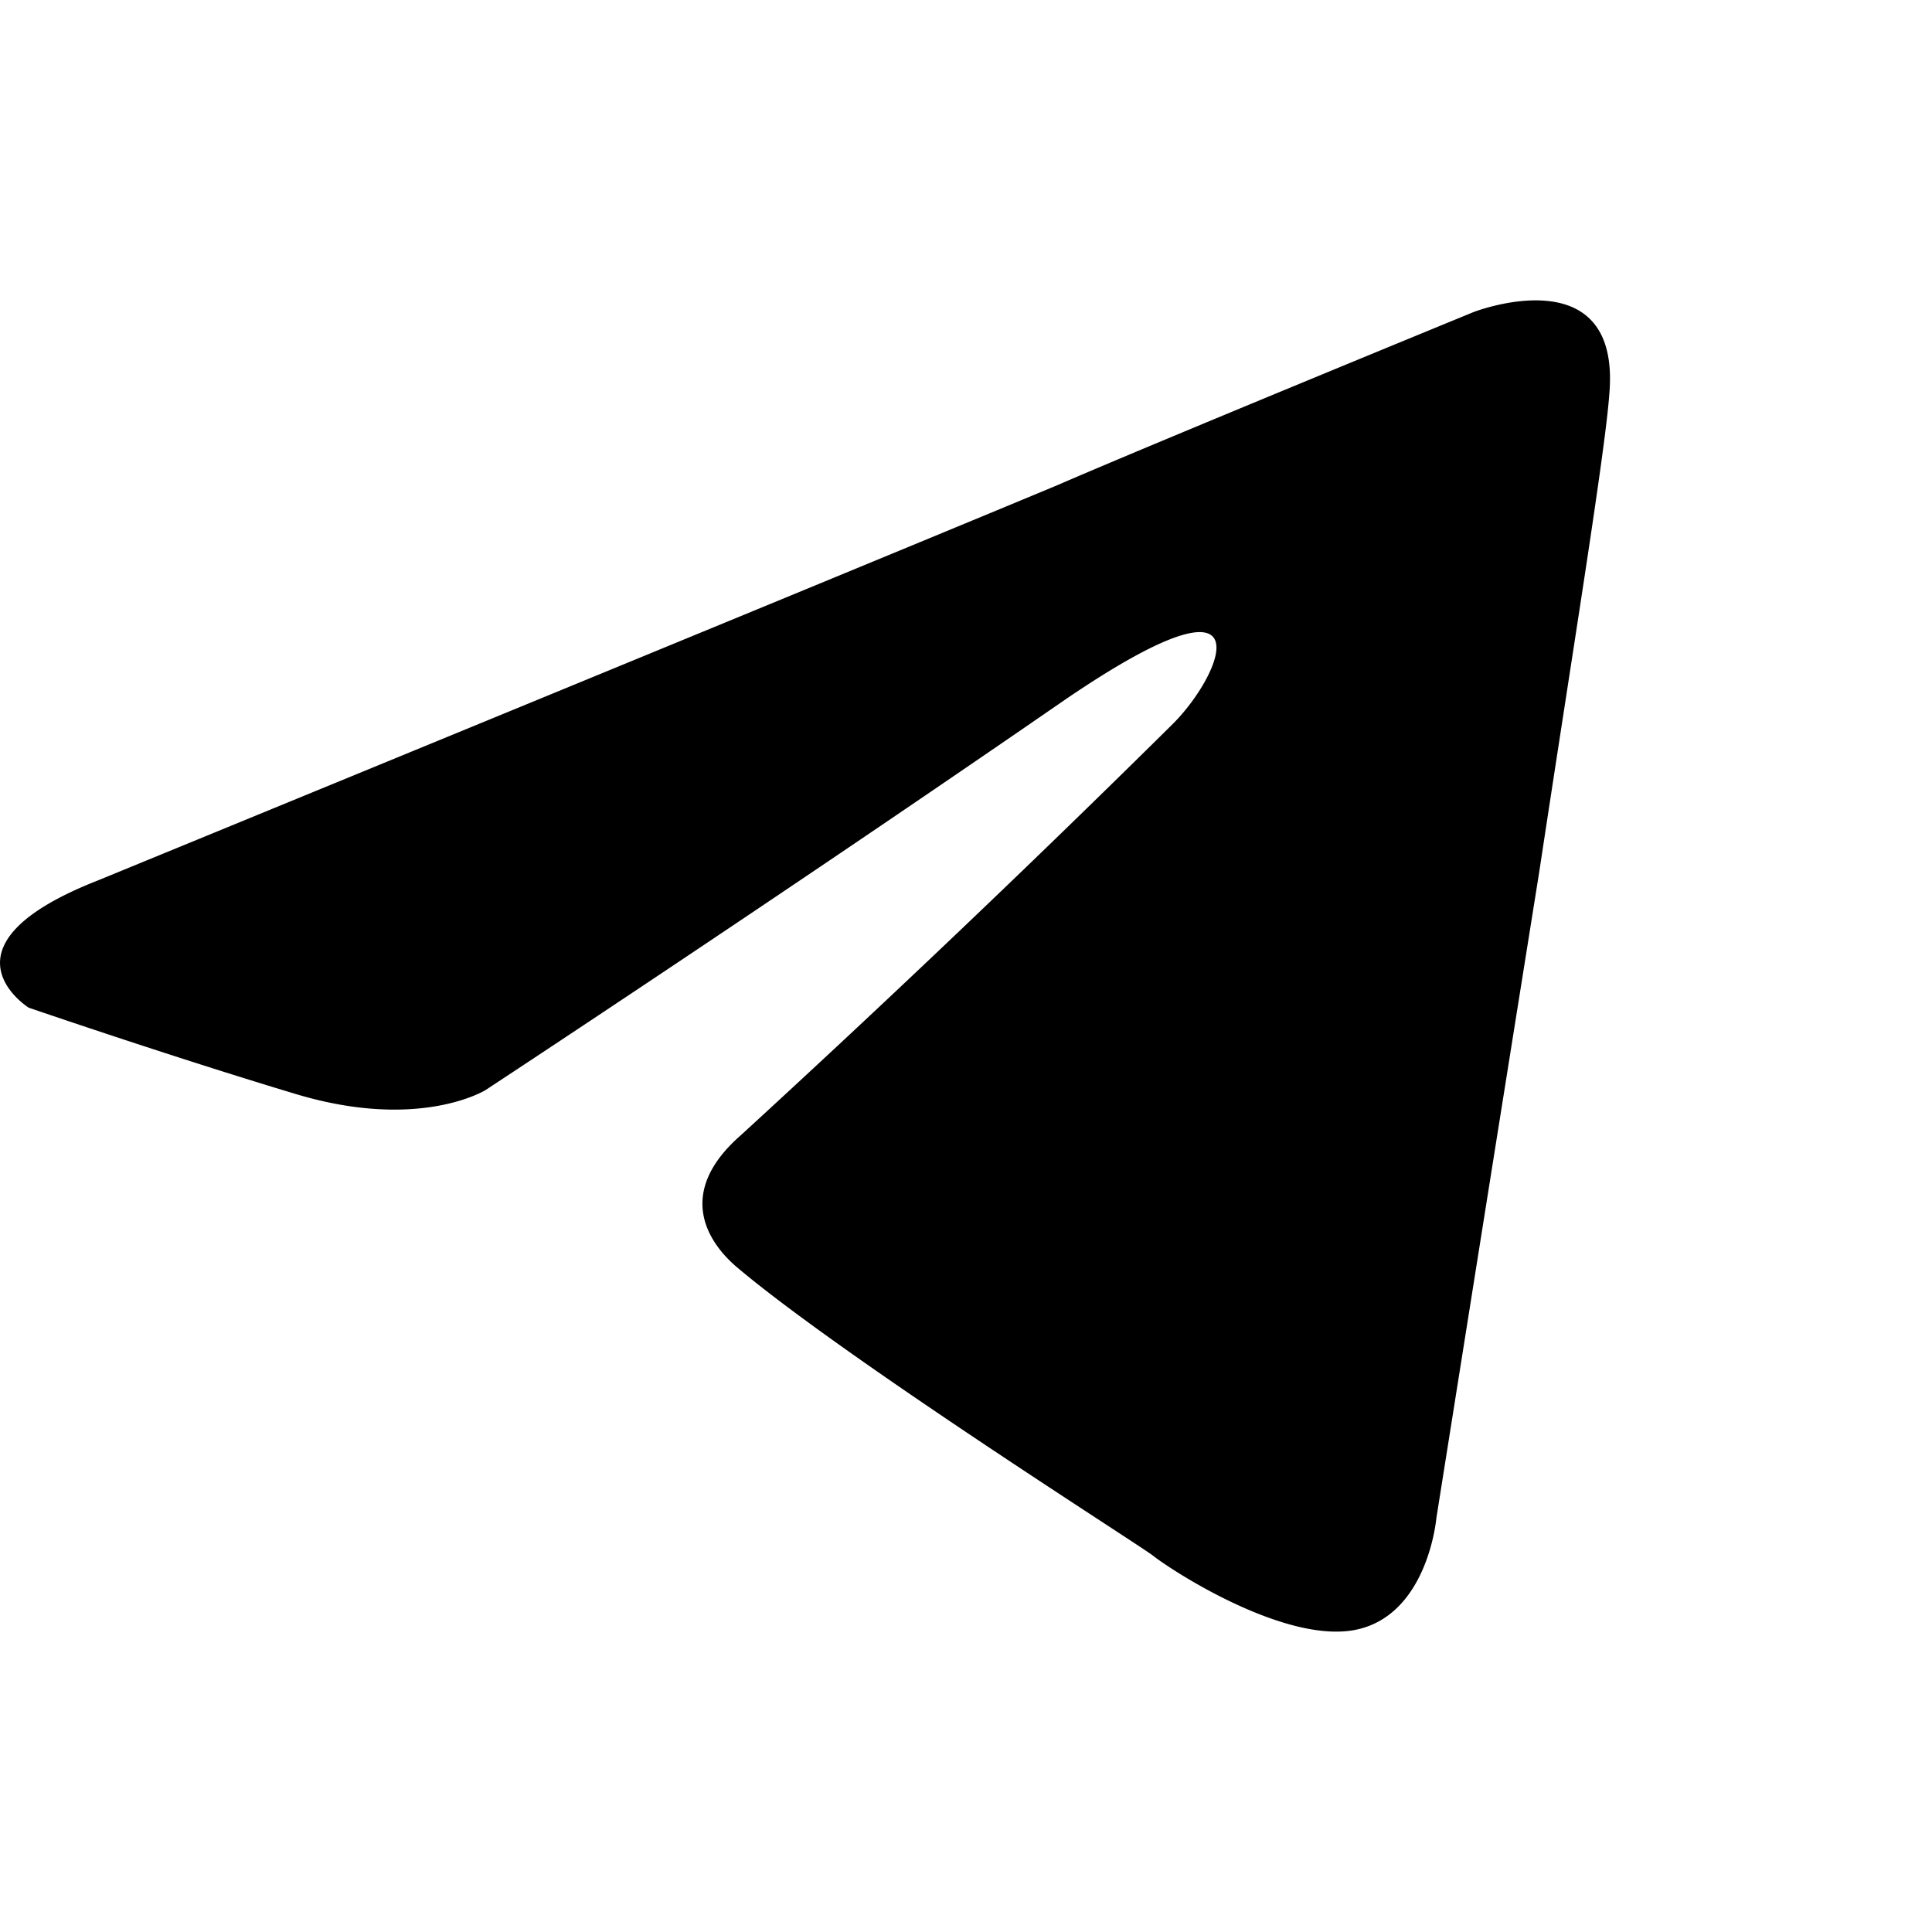 <svg xmlns="http://www.w3.org/2000/svg" width="24" height="24" fill="none" viewBox="0 0 24 24"><path fill="#000" d="M1.226 10.933s8.846-3.63 11.914-4.908c1.175-.511 5.164-2.148 5.164-2.148s1.84-.715 1.687 1.023c-.051.716-.46 3.221-.87 5.931-.613 3.835-1.278 8.028-1.278 8.028s-.102 1.176-.971 1.38c-.87.205-2.3-.716-2.557-.92-.204-.154-3.834-2.454-5.164-3.58-.358-.306-.767-.92.051-1.636a194.598 194.598 0 0 0 5.37-5.113c.613-.613 1.226-2.045-1.33-.306-3.63 2.505-7.21 4.857-7.21 4.857s-.818.511-2.352.051c-1.534-.46-3.323-1.074-3.323-1.074s-1.227-.767.87-1.585z" style="stroke-width:.952"/></svg>